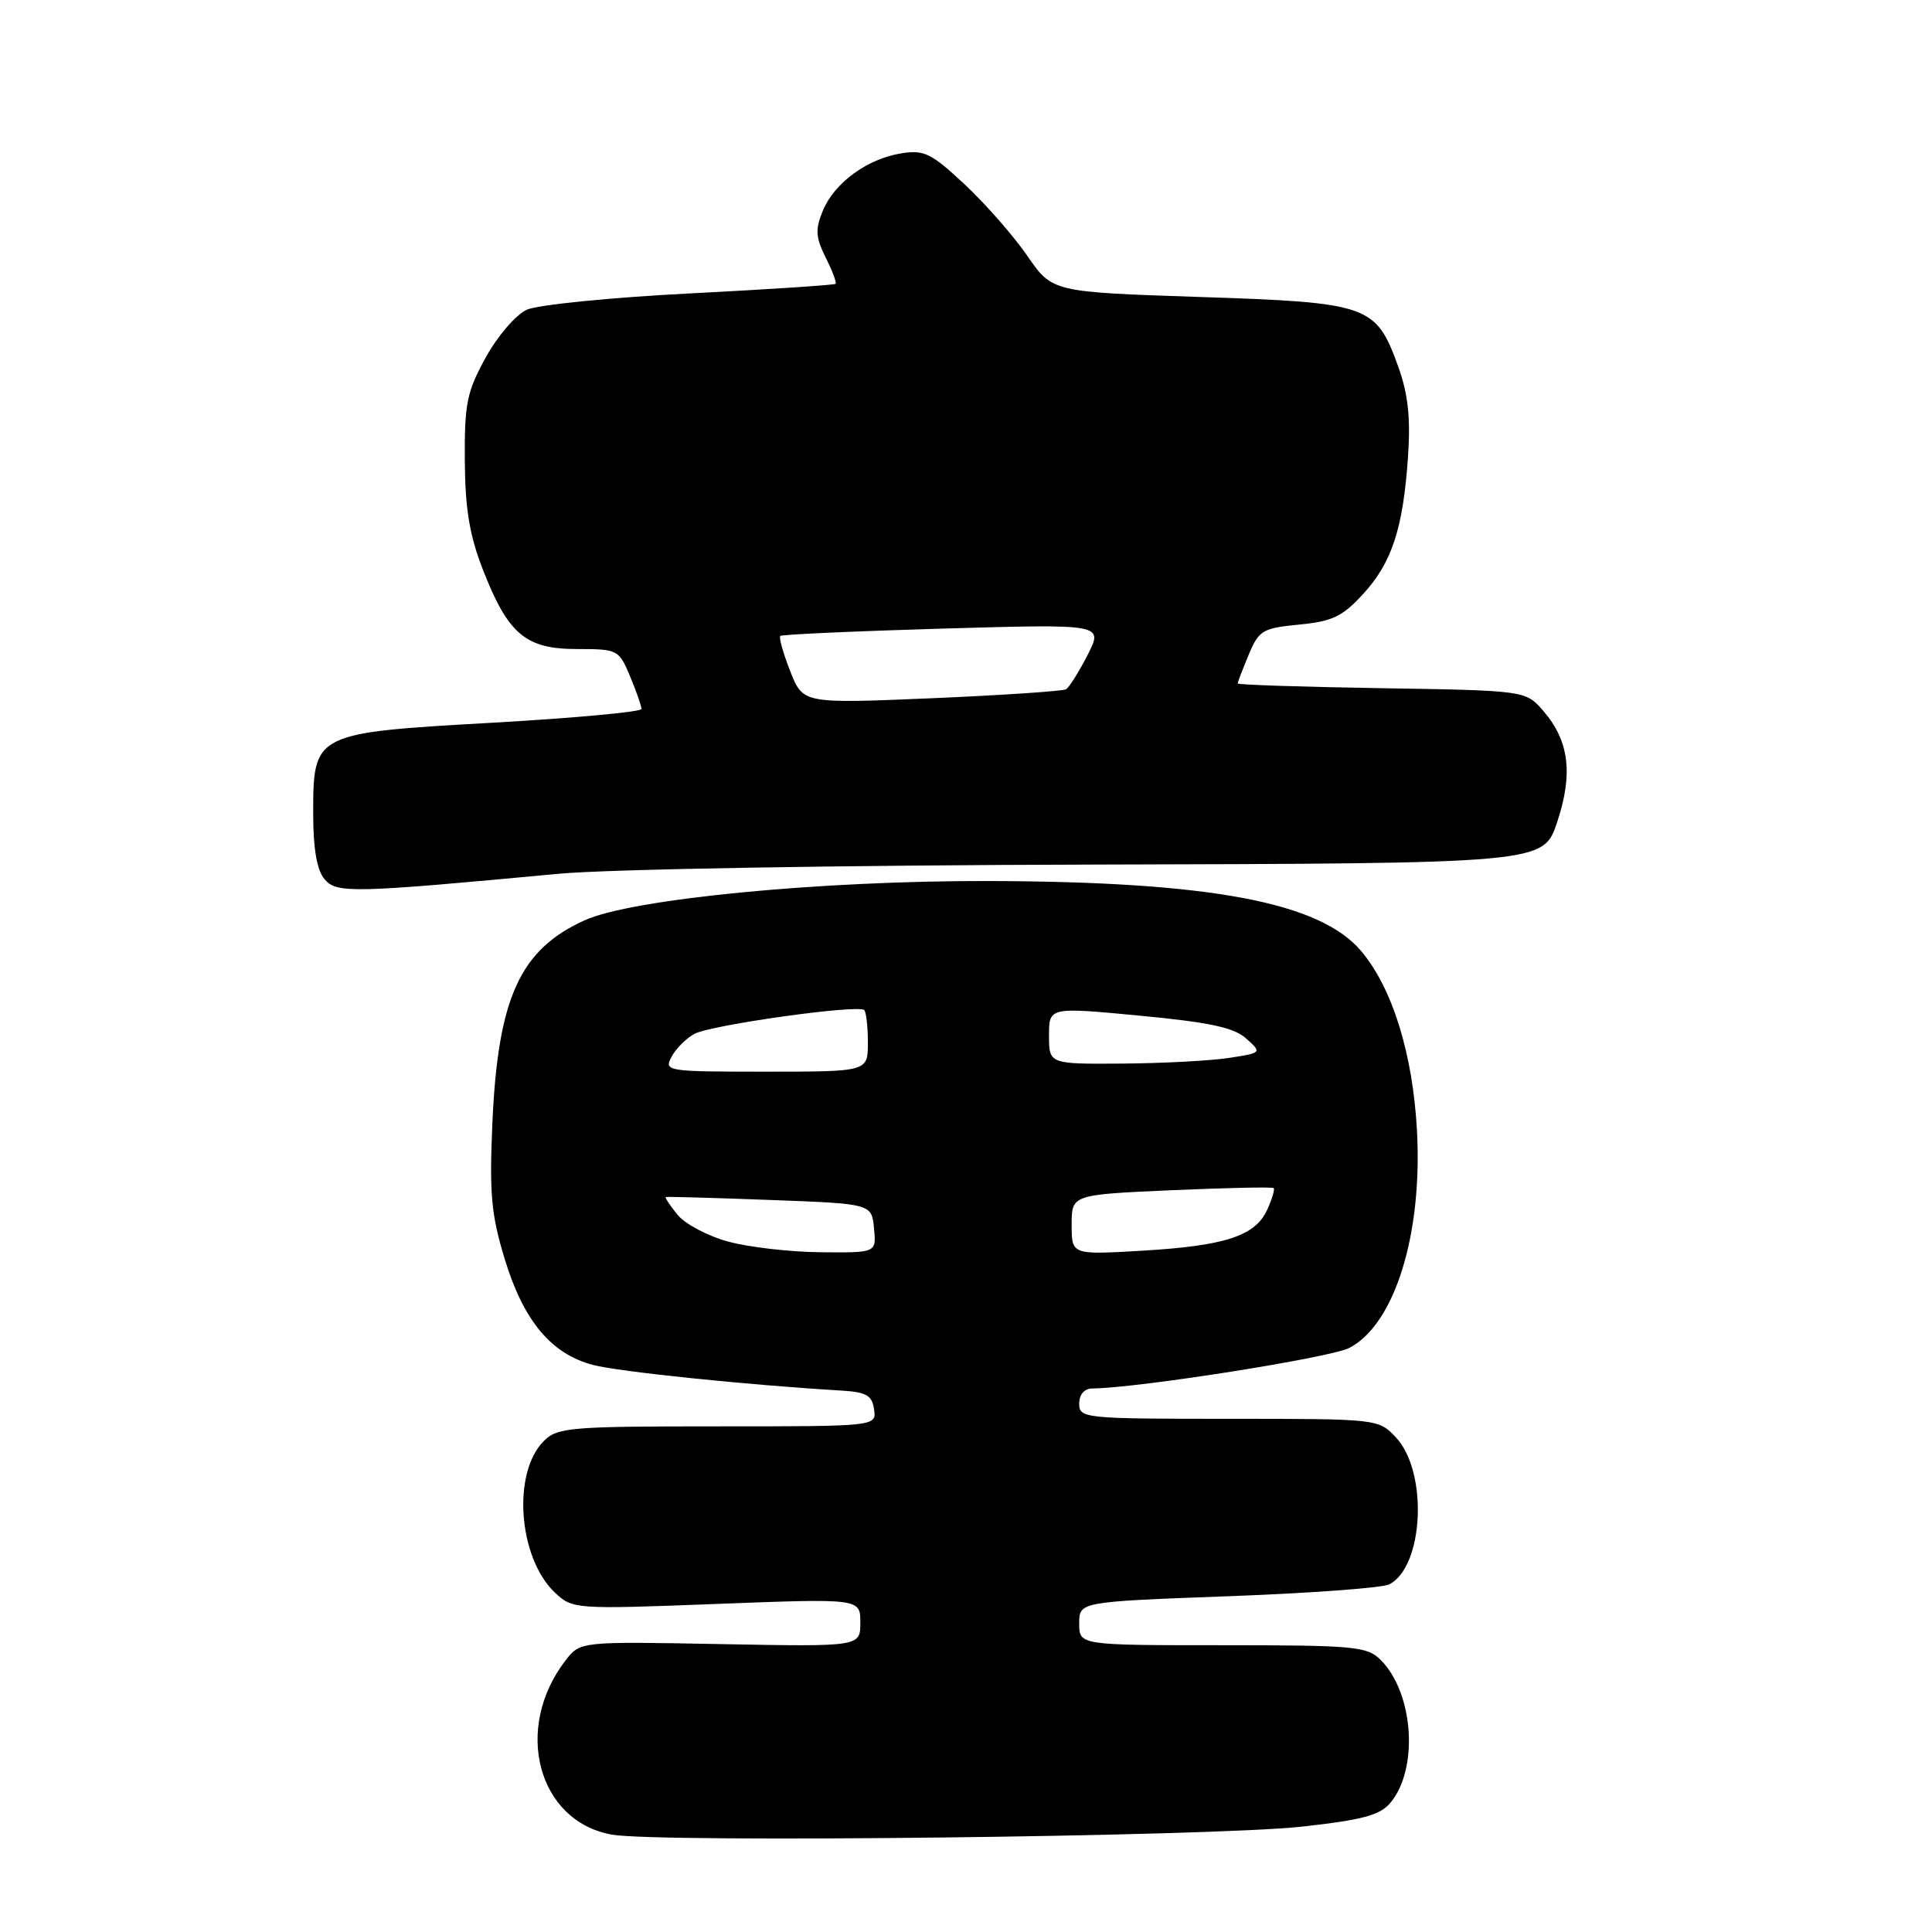 <?xml version="1.0" encoding="UTF-8" standalone="no"?>
<!DOCTYPE svg PUBLIC "-//W3C//DTD SVG 1.1//EN" "http://www.w3.org/Graphics/SVG/1.1/DTD/svg11.dtd" >
<svg xmlns="http://www.w3.org/2000/svg" xmlns:xlink="http://www.w3.org/1999/xlink" version="1.1" viewBox="0 0 256 256">
 <g >
 <path fill="currentColor"
d=" M 172.50 242.04 C 180.49 241.16 182.85 240.53 184.22 238.90 C 188.01 234.40 187.33 224.33 182.94 219.94 C 181.16 218.16 179.48 218.00 162.00 218.00 C 143.00 218.00 143.00 218.00 143.00 215.12 C 143.00 212.24 143.00 212.24 162.75 211.51 C 173.61 211.11 183.23 210.40 184.11 209.93 C 188.68 207.51 189.23 195.01 184.97 190.47 C 182.66 188.01 182.61 188.00 162.83 188.00 C 143.67 188.00 143.00 187.93 143.00 186.00 C 143.00 184.77 143.67 183.99 144.75 183.98 C 150.84 183.92 176.29 179.90 178.78 178.61 C 184.81 175.50 188.53 163.51 187.75 149.69 C 187.18 139.57 184.49 130.93 180.38 126.04 C 174.91 119.54 160.42 116.82 131.00 116.74 C 108.65 116.69 83.78 119.10 77.50 121.93 C 68.92 125.79 65.99 132.19 65.25 148.67 C 64.83 158.13 65.08 160.90 66.87 166.81 C 69.36 175.00 73.02 179.40 78.57 180.86 C 81.98 181.76 99.14 183.53 111.50 184.26 C 114.80 184.46 115.56 184.89 115.82 186.75 C 116.14 189.00 116.14 189.00 95.07 189.00 C 75.53 189.00 73.86 189.14 72.06 190.94 C 67.83 195.17 68.67 206.46 73.56 211.06 C 75.87 213.22 76.21 213.25 94.95 212.53 C 114.00 211.80 114.00 211.80 114.00 215.00 C 114.00 218.20 114.00 218.20 95.44 217.85 C 76.89 217.50 76.89 217.50 74.95 220.00 C 67.97 229.01 71.25 241.36 81.09 243.10 C 87.33 244.21 160.48 243.36 172.50 242.04 Z  M 74.00 115.78 C 80.48 115.17 111.48 114.64 145.00 114.56 C 204.50 114.41 204.50 114.41 206.32 108.97 C 208.46 102.56 207.93 98.20 204.54 94.25 C 202.18 91.50 202.18 91.50 183.09 91.19 C 172.59 91.02 164.00 90.74 164.00 90.56 C 164.00 90.39 164.66 88.67 165.46 86.75 C 166.81 83.52 167.30 83.23 172.15 82.76 C 176.53 82.34 177.90 81.69 180.61 78.72 C 184.44 74.55 185.92 70.03 186.57 60.50 C 186.92 55.35 186.58 52.20 185.27 48.58 C 182.33 40.41 181.42 40.09 158.97 39.35 C 139.44 38.70 139.44 38.70 136.13 33.91 C 134.32 31.27 130.58 27.01 127.83 24.44 C 123.39 20.29 122.45 19.83 119.41 20.32 C 114.90 21.05 110.56 24.23 109.03 27.92 C 108.01 30.40 108.07 31.43 109.40 34.11 C 110.29 35.88 110.88 37.45 110.72 37.61 C 110.56 37.77 101.88 38.34 91.43 38.88 C 80.97 39.41 71.24 40.39 69.80 41.04 C 68.36 41.70 65.92 44.53 64.36 47.37 C 61.86 51.91 61.54 53.48 61.59 61.00 C 61.63 67.41 62.22 70.96 63.97 75.44 C 67.32 84.04 69.64 86.00 76.44 86.00 C 81.85 86.00 82.01 86.08 83.49 89.62 C 84.32 91.61 85.00 93.56 85.00 93.94 C 85.00 94.33 76.15 95.14 65.34 95.76 C 41.53 97.11 41.50 97.12 41.50 107.87 C 41.50 112.42 41.99 115.29 42.98 116.47 C 44.58 118.40 46.57 118.35 74.00 115.78 Z  M 96.54 164.53 C 93.81 163.80 90.77 162.19 89.77 160.96 C 88.77 159.73 88.07 158.67 88.22 158.61 C 88.38 158.55 94.58 158.72 102.00 159.00 C 115.50 159.50 115.50 159.50 115.81 162.75 C 116.13 166.00 116.13 166.00 108.81 165.93 C 104.79 165.90 99.27 165.27 96.54 164.53 Z  M 142.00 162.29 C 142.00 158.30 142.00 158.30 155.23 157.71 C 162.51 157.39 168.60 157.26 168.77 157.43 C 168.94 157.60 168.55 158.90 167.90 160.32 C 166.32 163.78 162.30 165.09 151.25 165.73 C 142.00 166.27 142.00 166.27 142.00 162.29 Z  M 88.99 140.02 C 89.57 138.94 90.93 137.57 92.02 136.99 C 94.23 135.80 113.74 133.07 114.51 133.84 C 114.78 134.11 115.00 136.06 115.00 138.17 C 115.00 142.00 115.00 142.00 101.46 142.00 C 88.29 142.00 87.96 141.95 88.99 140.02 Z  M 139.00 137.22 C 139.00 133.44 139.00 133.44 151.02 134.58 C 160.28 135.46 163.51 136.15 165.13 137.61 C 167.22 139.50 167.22 139.50 162.86 140.18 C 160.46 140.55 154.11 140.89 148.75 140.93 C 139.00 141.00 139.00 141.00 139.00 137.22 Z  M 104.71 88.94 C 103.78 86.58 103.19 84.48 103.39 84.27 C 103.60 84.07 113.32 83.63 124.99 83.29 C 146.20 82.68 146.20 82.68 144.12 86.77 C 142.97 89.02 141.68 91.07 141.26 91.33 C 140.84 91.58 132.83 92.12 123.45 92.52 C 106.40 93.24 106.40 93.24 104.71 88.94 Z "/>
</g>
</svg>